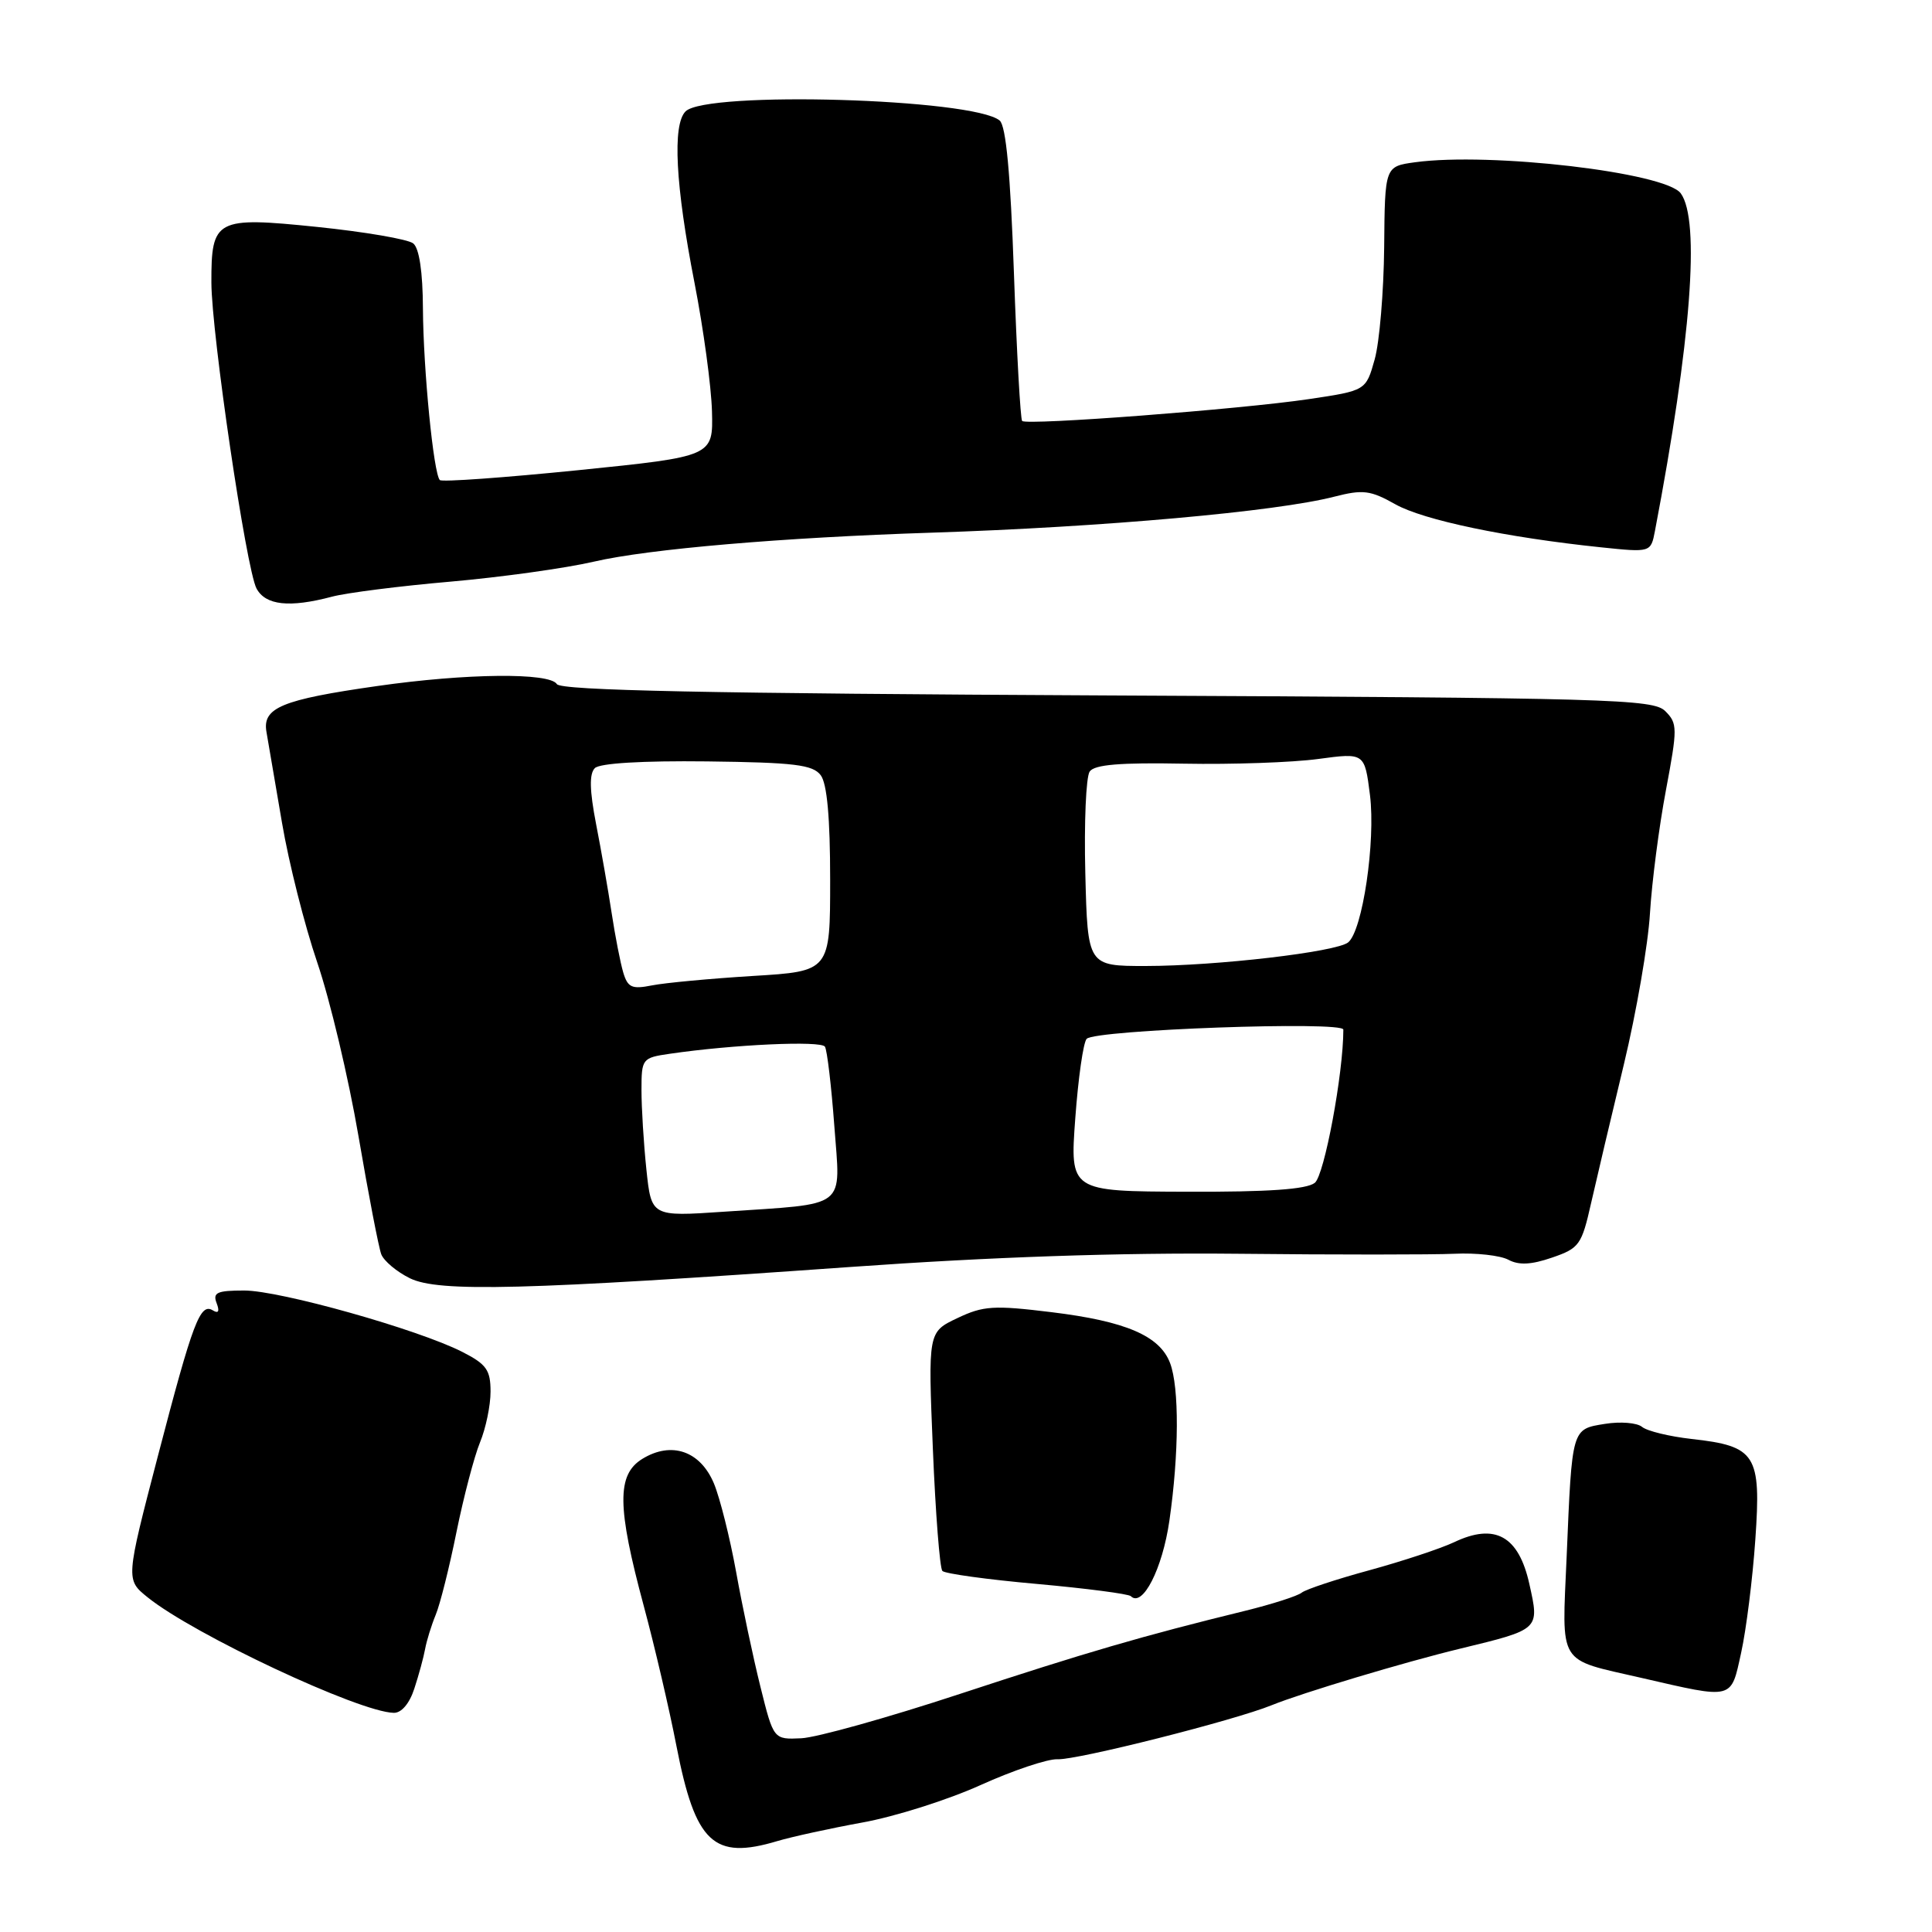 <?xml version="1.0" encoding="UTF-8" standalone="no"?>
<!DOCTYPE svg PUBLIC "-//W3C//DTD SVG 1.1//EN" "http://www.w3.org/Graphics/SVG/1.1/DTD/svg11.dtd" >
<svg xmlns="http://www.w3.org/2000/svg" xmlns:xlink="http://www.w3.org/1999/xlink" version="1.1" viewBox="0 0 256 256">
 <g >
 <path fill="currentColor"
d=" M 103.01 243.95 C 104.93 243.38 110.00 242.27 114.28 241.49 C 118.56 240.72 125.60 238.49 129.91 236.54 C 134.22 234.59 138.82 233.05 140.12 233.11 C 142.67 233.24 163.54 227.97 168.50 225.95 C 172.54 224.31 186.10 220.24 193.50 218.45 C 204.06 215.89 204.00 215.95 202.65 209.90 C 201.24 203.52 198.10 201.77 192.68 204.35 C 190.90 205.19 185.85 206.86 181.47 208.06 C 177.09 209.25 173.05 210.59 172.49 211.03 C 171.94 211.48 168.56 212.56 164.99 213.44 C 151.35 216.78 143.95 218.94 127.17 224.46 C 117.64 227.60 108.19 230.24 106.17 230.33 C 102.50 230.50 102.50 230.50 100.76 223.50 C 99.80 219.65 98.35 212.80 97.54 208.29 C 96.72 203.77 95.40 198.50 94.60 196.57 C 92.79 192.25 88.97 190.94 85.11 193.31 C 81.71 195.40 81.76 199.65 85.30 212.79 C 86.74 218.13 88.69 226.48 89.63 231.34 C 92.14 244.23 94.54 246.49 103.01 243.95 Z  M 54.90 223.75 C 55.49 221.96 56.13 219.60 56.33 218.50 C 56.53 217.40 57.16 215.37 57.73 213.98 C 58.31 212.60 59.55 207.65 60.49 202.98 C 61.44 198.32 62.84 192.98 63.60 191.13 C 64.37 189.27 65.00 186.24 65.00 184.40 C 65.00 181.52 64.46 180.77 61.25 179.13 C 55.37 176.14 37.10 171.00 32.36 171.00 C 28.76 171.00 28.17 171.27 28.70 172.66 C 29.12 173.75 28.95 174.09 28.22 173.64 C 26.52 172.59 25.58 175.08 20.93 192.90 C 16.65 209.31 16.65 209.31 19.57 211.66 C 25.69 216.59 47.58 226.86 52.17 226.96 C 53.19 226.99 54.26 225.73 54.90 223.75 Z  M 232.59 204.00 C 233.38 192.72 232.68 191.62 224.14 190.67 C 221.20 190.34 218.24 189.62 217.58 189.07 C 216.92 188.52 214.71 188.34 212.67 188.67 C 208.24 189.38 208.31 189.14 207.59 206.23 C 206.96 220.88 206.27 219.75 217.50 222.33 C 229.80 225.16 229.33 225.28 230.71 219.00 C 231.38 215.97 232.23 209.22 232.59 204.00 Z  M 154.95 201.50 C 156.23 192.61 156.27 183.85 155.04 180.61 C 153.67 177.00 149.17 175.07 139.33 173.87 C 131.67 172.93 130.29 173.02 126.85 174.66 C 122.97 176.50 122.97 176.50 123.61 192.00 C 123.96 200.53 124.53 207.80 124.87 208.16 C 125.22 208.52 130.85 209.30 137.39 209.88 C 143.93 210.47 149.53 211.20 149.84 211.50 C 151.39 213.05 154.03 207.88 154.95 201.50 Z  M 112.54 167.89 C 131.32 166.55 148.34 165.97 164.04 166.13 C 176.94 166.27 189.84 166.26 192.71 166.13 C 195.57 165.99 198.79 166.35 199.86 166.92 C 201.25 167.67 202.89 167.59 205.65 166.64 C 209.27 165.40 209.58 164.96 210.83 159.41 C 211.57 156.16 213.52 147.88 215.18 141.00 C 216.83 134.12 218.39 125.12 218.63 121.00 C 218.88 116.88 219.83 109.55 220.74 104.73 C 222.29 96.47 222.29 95.86 220.66 94.23 C 219.06 92.63 213.57 92.47 146.71 92.15 C 93.78 91.89 74.31 91.49 73.79 90.65 C 72.83 89.10 61.80 89.21 50.00 90.90 C 37.30 92.71 34.74 93.78 35.31 97.00 C 35.55 98.38 36.48 103.79 37.37 109.04 C 38.26 114.29 40.36 122.62 42.04 127.54 C 43.72 132.47 46.18 142.82 47.50 150.54 C 48.82 158.26 50.18 165.31 50.52 166.20 C 50.87 167.09 52.57 168.52 54.32 169.38 C 58.13 171.24 69.49 170.95 112.54 167.89 Z  M 44.00 79.06 C 45.92 78.55 52.99 77.65 59.70 77.07 C 66.41 76.48 74.96 75.29 78.70 74.42 C 85.92 72.74 103.71 71.22 123.50 70.58 C 146.19 69.84 169.14 67.79 176.81 65.81 C 180.60 64.84 181.59 64.96 184.89 66.82 C 188.63 68.92 199.56 71.21 212.12 72.52 C 218.74 73.21 218.74 73.21 219.29 70.35 C 224.08 45.22 225.31 29.18 222.71 25.62 C 220.69 22.85 197.50 20.14 187.50 21.50 C 183.50 22.05 183.50 22.05 183.41 32.77 C 183.35 38.67 182.79 45.36 182.15 47.63 C 180.99 51.76 180.99 51.76 173.39 52.89 C 164.37 54.23 136.05 56.39 135.44 55.78 C 135.21 55.54 134.72 46.72 134.35 36.17 C 133.89 23.01 133.30 16.66 132.46 15.97 C 128.94 13.05 93.58 12.02 90.84 14.76 C 89.08 16.52 89.50 24.55 92.03 37.50 C 93.21 43.55 94.25 51.20 94.34 54.49 C 94.50 60.48 94.50 60.48 76.64 62.30 C 66.82 63.29 58.55 63.89 58.28 63.61 C 57.45 62.78 56.09 48.98 56.04 40.87 C 56.02 36.02 55.55 32.88 54.75 32.25 C 54.06 31.70 48.34 30.72 42.03 30.07 C 28.59 28.69 27.99 29.01 28.01 37.44 C 28.03 44.23 32.63 75.43 33.99 77.98 C 35.19 80.21 38.35 80.56 44.00 79.06 Z  M 85.65 154.96 C 85.29 151.52 85.00 146.79 85.00 144.44 C 85.00 140.28 85.09 140.16 88.75 139.63 C 97.17 138.40 108.80 137.87 109.31 138.69 C 109.60 139.17 110.16 143.89 110.55 149.17 C 111.37 160.35 112.55 159.43 95.90 160.56 C 86.31 161.21 86.31 161.21 85.65 154.96 Z  M 142.48 148.18 C 142.87 142.86 143.54 138.12 143.99 137.65 C 145.13 136.45 178.00 135.27 178.00 136.43 C 178.00 142.26 175.48 155.73 174.22 156.73 C 173.13 157.60 168.03 157.95 157.22 157.91 C 141.77 157.86 141.77 157.86 142.48 148.18 Z  M 82.58 128.85 C 82.20 127.56 81.51 124.03 81.05 121.00 C 80.59 117.97 79.66 112.65 78.98 109.17 C 78.12 104.72 78.07 102.53 78.82 101.78 C 79.47 101.13 85.09 100.79 93.69 100.89 C 105.26 101.03 107.70 101.33 108.75 102.72 C 109.59 103.84 110.00 108.37 110.00 116.54 C 110.00 128.70 110.00 128.70 99.75 129.32 C 94.11 129.67 88.10 130.23 86.39 130.57 C 83.73 131.10 83.18 130.86 82.58 128.85 Z  M 143.81 115.75 C 143.64 109.01 143.90 102.93 144.39 102.23 C 145.03 101.31 148.44 101.03 156.89 101.19 C 163.27 101.31 171.27 101.03 174.66 100.57 C 180.82 99.74 180.82 99.74 181.53 105.36 C 182.29 111.49 180.55 123.31 178.64 124.87 C 177.08 126.14 161.22 127.99 151.81 128.00 C 144.12 128.00 144.12 128.00 143.81 115.75 Z "/>
</g>
</svg>